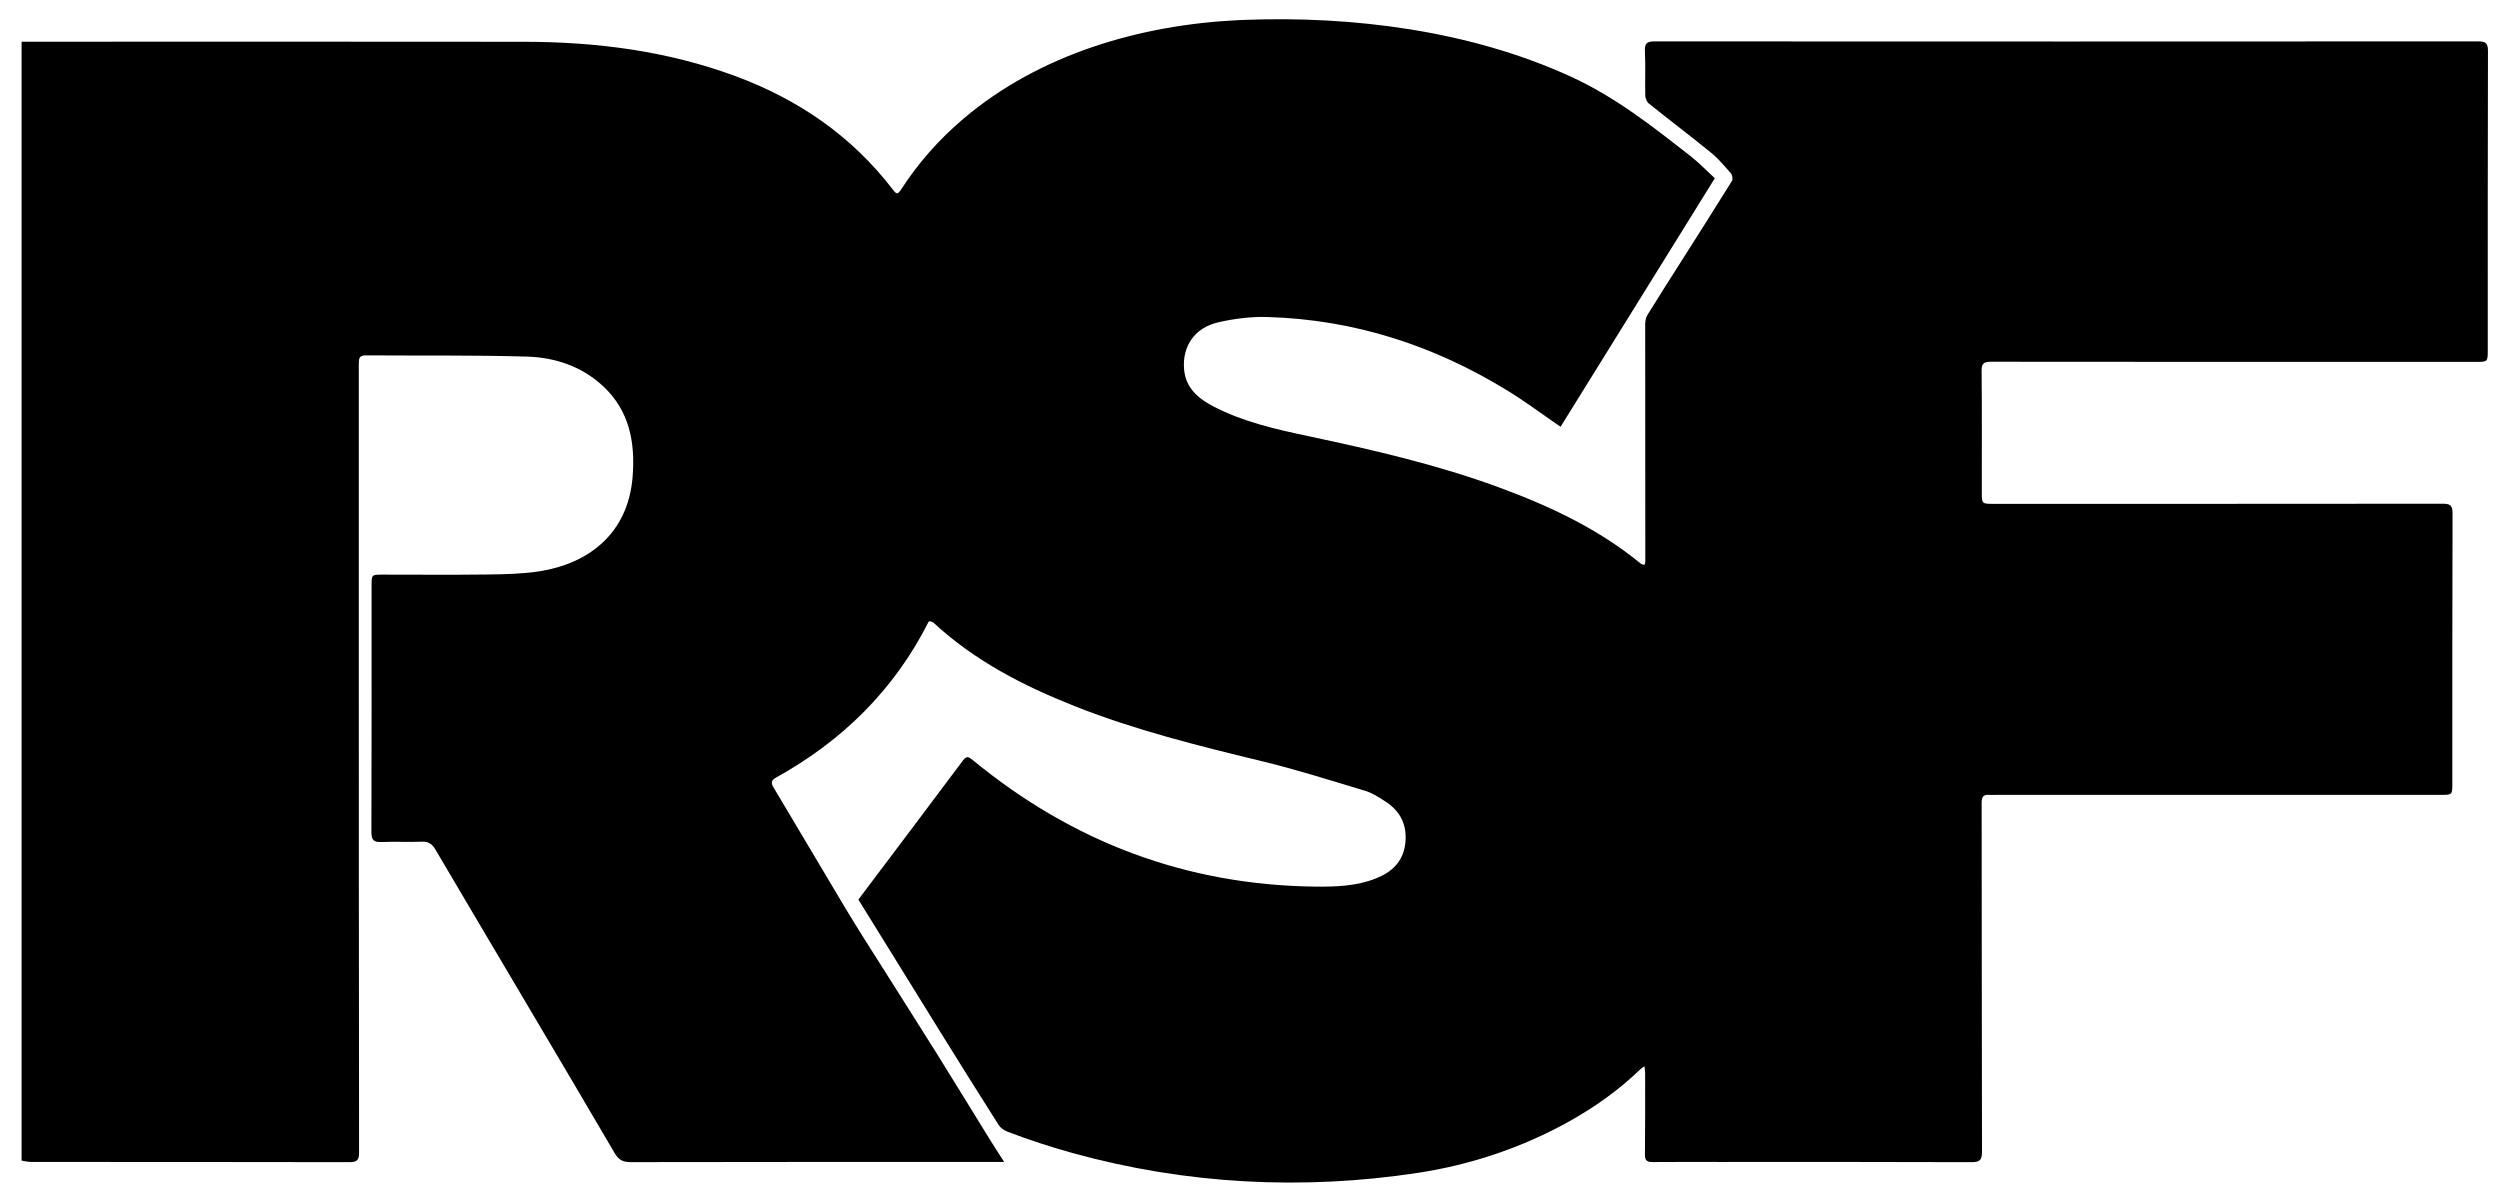 <?xml version="1.0" encoding="utf-8"?>
<!-- Generator: Adobe Illustrator 24.0.1, SVG Export Plug-In . SVG Version: 6.00 Build 0)  -->
<svg version="1.1" id="Layer_1" xmlns="http://www.w3.org/2000/svg" xmlns:xlink="http://www.w3.org/1999/xlink" x="0px" y="0px"
	 viewBox="0 0 1519.34 729.63" enable-background="new 0 0 1519.34 729.63" xml:space="preserve">
<g>
	<path d="M752.71,12.24c1.09-0.05,2.17-0.1,3.26-0.14c66.43-2.56,137.68,6.55,198.59,34.43c27.14,12.42,49.46,30.07,72.75,48.29
		c5.29,4.14,9.97,9.04,14.85,13.51c-31.49,50.73-62.66,100.97-93.75,151.05c-11.35-7.79-21.34-15.27-31.93-21.79
		c-44.81-27.61-93.42-43.38-146.18-44.93c-10.01-0.29-20.32,0.98-30.09,3.27c-14.26,3.33-21.73,14.52-20.61,28.37
		c0.91,11.31,8.38,17.73,17.56,22.55c18.34,9.63,38.4,14.05,58.4,18.31c39.09,8.32,78.01,17.25,115.58,31.1
		c30.87,11.38,60.46,25.26,86.13,46.36c0.52,0.43,1.39,0.43,2.17,0.65c0.23-0.82,0.48-1.29,0.48-1.76
		c-0.03-47.99-0.09-95.99-0.07-143.98c0-2.03,0.28-4.38,1.31-6.05c6.96-11.32,14.16-22.49,21.27-33.71
		c10.09-15.92,20.24-31.82,30.16-47.85c0.65-1.05,0.17-3.64-0.74-4.68c-3.78-4.35-7.56-8.84-12.01-12.46
		c-12.44-10.14-25.26-19.83-37.78-29.87c-1.26-1.01-2.13-3.25-2.17-4.94c-0.21-8.99,0.23-18.01-0.22-26.99
		c-0.25-4.88,1.49-5.82,5.9-5.82c166.88,0.09,333.75,0.09,500.63-0.01c4.52,0,5.84,1.18,5.83,5.89
		c-0.18,60.5-0.12,120.99-0.12,181.49c0,7.41,0.01,7.41-7.18,7.41c-98.26,0-196.52,0.02-294.78-0.09c-4.3,0-5.7,1.06-5.65,5.58
		c0.23,24.5,0.12,49,0.11,73.49c0,7.29-0.03,7.29,7.3,7.29c90.93,0,181.87,0.02,272.8-0.08c4.38-0.01,6.01,0.88,6,5.77
		c-0.19,54.66-0.13,109.33-0.13,163.99c0,7.19,0.01,7.2-7.31,7.2c-90.1,0-180.2,0-270.3,0c-1.33,0-2.67,0.09-4-0.01
		c-3.54-0.27-4.45,1.35-4.45,4.78c0.1,70.66,0.04,141.32,0.22,211.98c0.01,5.05-1.2,6.47-6.34,6.45
		c-51.13-0.2-102.26-0.12-153.39-0.12c-13.49,0-26.98-0.07-40.47,0.05c-3.35,0.03-4.69-0.91-4.65-4.54
		c0.2-16.66,0.13-33.33,0.12-49.99c0-1.04-0.25-2.08-0.47-3.7c-1.19,0.89-1.87,1.3-2.43,1.84c-13,12.59-27.62,22.97-43.38,31.76
		c-28.33,15.8-59.63,26.3-91.61,31.17c-70.34,10.72-141.16,7.02-209.82-11.95c-13.47-3.72-26.77-8.06-39.82-13.04
		c-2.03-0.77-4.21-2.28-5.35-4.07c-11.63-18.28-23.09-36.66-34.54-55.06c-11.42-18.37-22.77-36.78-34.15-55.17
		c-5.54-8.95-11.08-17.89-16.57-26.76c21.41-28.43,42.57-56.46,63.59-84.59c2.22-2.97,3.56-2.15,5.89-0.23
		c60.52,49.82,129.78,76.05,208.34,76.94c12.51,0.14,25.02-0.3,36.88-5.04c9.38-3.75,16.12-9.92,17.58-20.49
		c1.58-11.4-2.58-20.27-12.26-26.39c-3.78-2.39-7.66-4.99-11.87-6.26c-21-6.32-41.95-12.97-63.24-18.13
		c-38.35-9.28-76.61-18.79-113.38-33.34c-31.26-12.37-60.88-27.61-85.84-50.72c-0.64-0.59-1.71-0.72-2.4-0.99
		c-0.42,0.33-0.6,0.4-0.67,0.53c-20.86,41.27-52.3,72.17-92.49,94.47c-2.98,1.65-3.52,3.03-1.63,6.18
		c14.75,24.55,29.19,49.28,43.93,73.83c7.54,12.55,15.48,24.86,23.29,37.24c10.69,16.97,21.51,33.87,32.13,50.88
		c10.7,17.14,21.21,34.39,31.84,51.57c2.69,4.36,5.5,8.65,8.92,13.99c-3.35,0-5.3,0-7.26,0c-73.28,0-146.56-0.04-219.84,0.11
		c-4.59,0.01-7.22-1.4-9.53-5.33c-17.79-30.42-35.76-60.72-53.7-91.05c-18.44-31.19-36.94-62.36-55.32-93.59
		c-1.97-3.34-4.21-4.96-8.32-4.78c-8.15,0.35-16.33-0.16-24.47,0.21c-4.85,0.22-6.13-1.34-6.12-6.17
		c0.18-49.83,0.11-99.66,0.11-149.49c0-6.85-0.01-6.85,6.61-6.85c21.32,0,42.64,0.2,63.95-0.08c10.46-0.14,21.04-0.32,31.34-1.92
		c30.12-4.7,53.98-23.01,56.74-57.42c1.66-20.7-1.83-40.01-17.79-54.97c-13.01-12.19-29.29-17.6-46.52-18.11
		c-32.61-0.96-65.27-0.5-97.91-0.75c-3.84-0.03-4.19,1.84-4.19,4.98c0.06,45.49,0,90.98,0,136.47
		c0.01,114.33,0.01,228.65,0.17,342.98c0.01,4.66-1.31,5.9-5.88,5.89c-64.45-0.14-128.91-0.09-193.36-0.13
		c-1.95,0-3.91-0.52-5.86-0.8c0-226.67,0-453.33,0-680c101.91,0,203.81-0.11,305.72,0.04c43.73,0.06,86.67,5.57,127.96,20.81
		c38.32,14.15,70.86,36.43,95.87,69.08c1.95,2.54,2.8,3.21,4.86,0.02c10.44-16.2,23.1-30.5,37.78-42.98
		C631.52,32.99,692.91,15.08,752.71,12.24z"/>
</g>
</svg>

